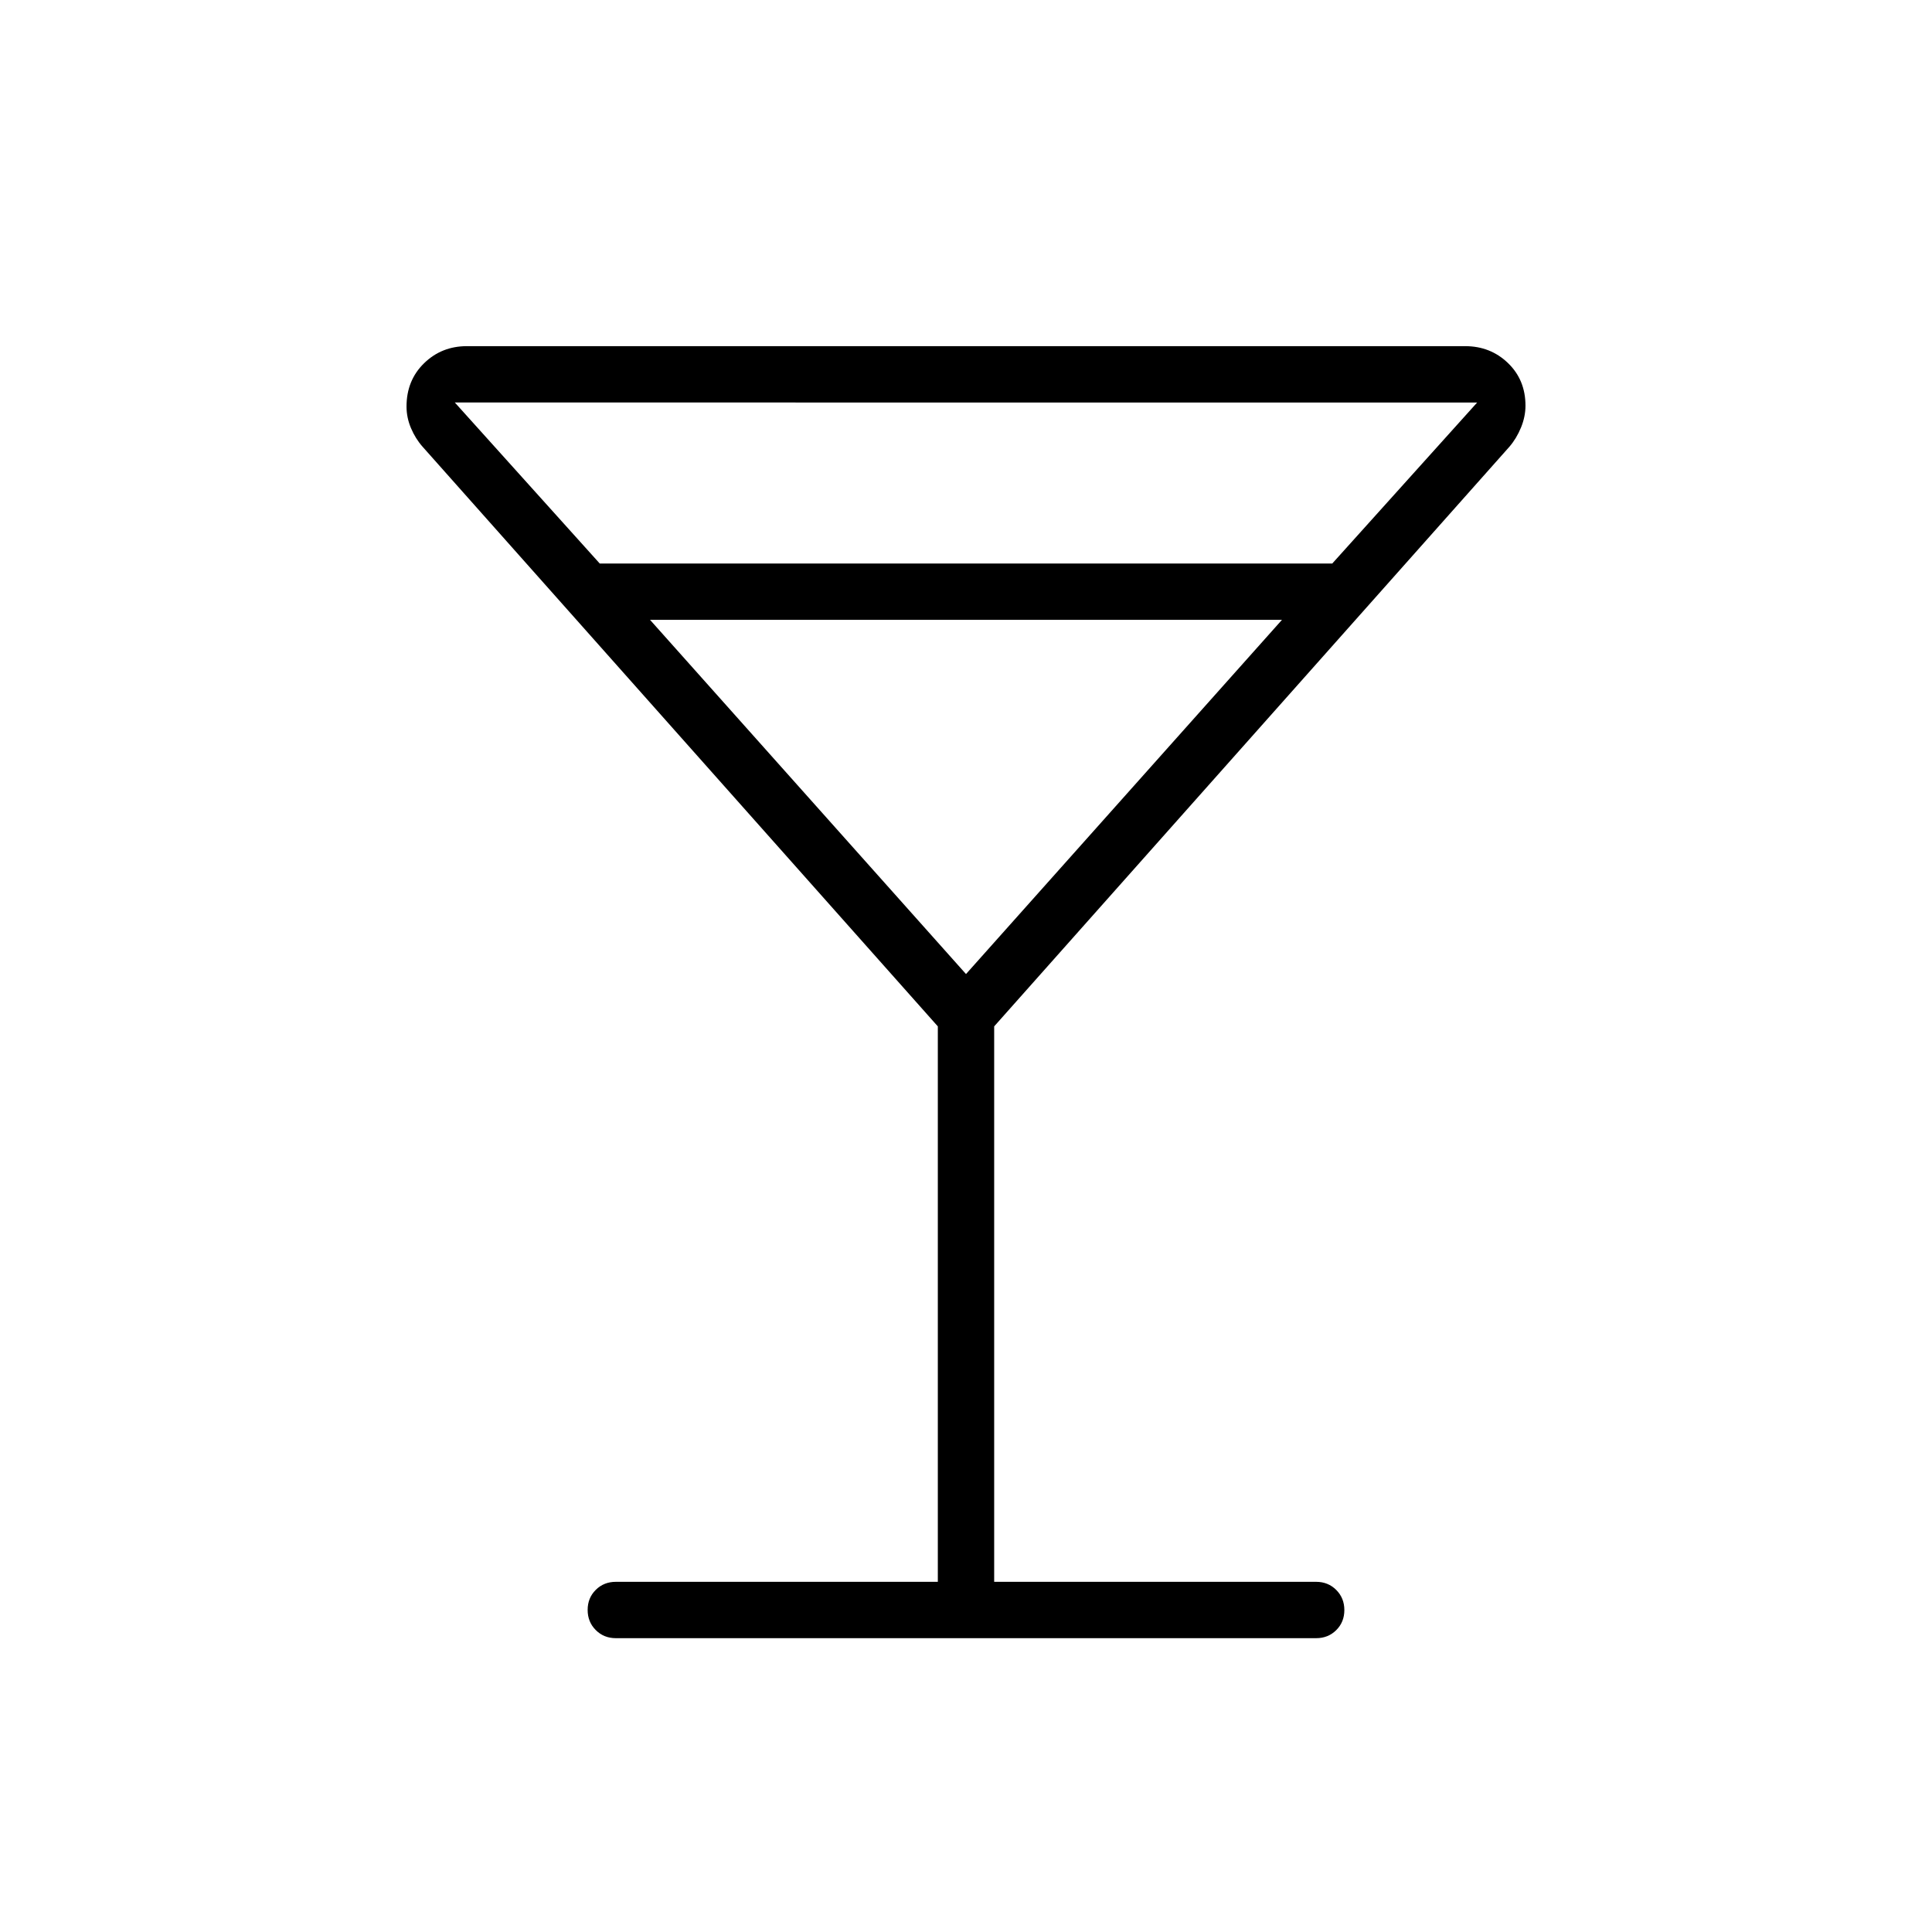 <svg xmlns="http://www.w3.org/2000/svg" height="24" viewBox="0 -960 960 960" width="24"><path d="M466-174v-276L210-738q-3.556-4-5.778-9.25Q202-752.5 202-758q0-13 8.71-21.5 8.709-8.5 21.29-8.5h496q12.581 0 21.29 8.38 8.71 8.381 8.71 21.197 0 5.423-2.222 10.854-2.222 5.431-5.778 9.569L494-450v276h160q5.95 0 9.975 4.035 4.025 4.035 4.025 10T663.975-150q-4.025 4-9.975 4H306q-5.95 0-9.975-4.035-4.025-4.035-4.025-10t4.025-9.965q4.025-4 9.975-4h160ZM298-680h364l72-80H226l72 80Zm182 204 157-176H323l157 176Zm0 0Z"/></svg>